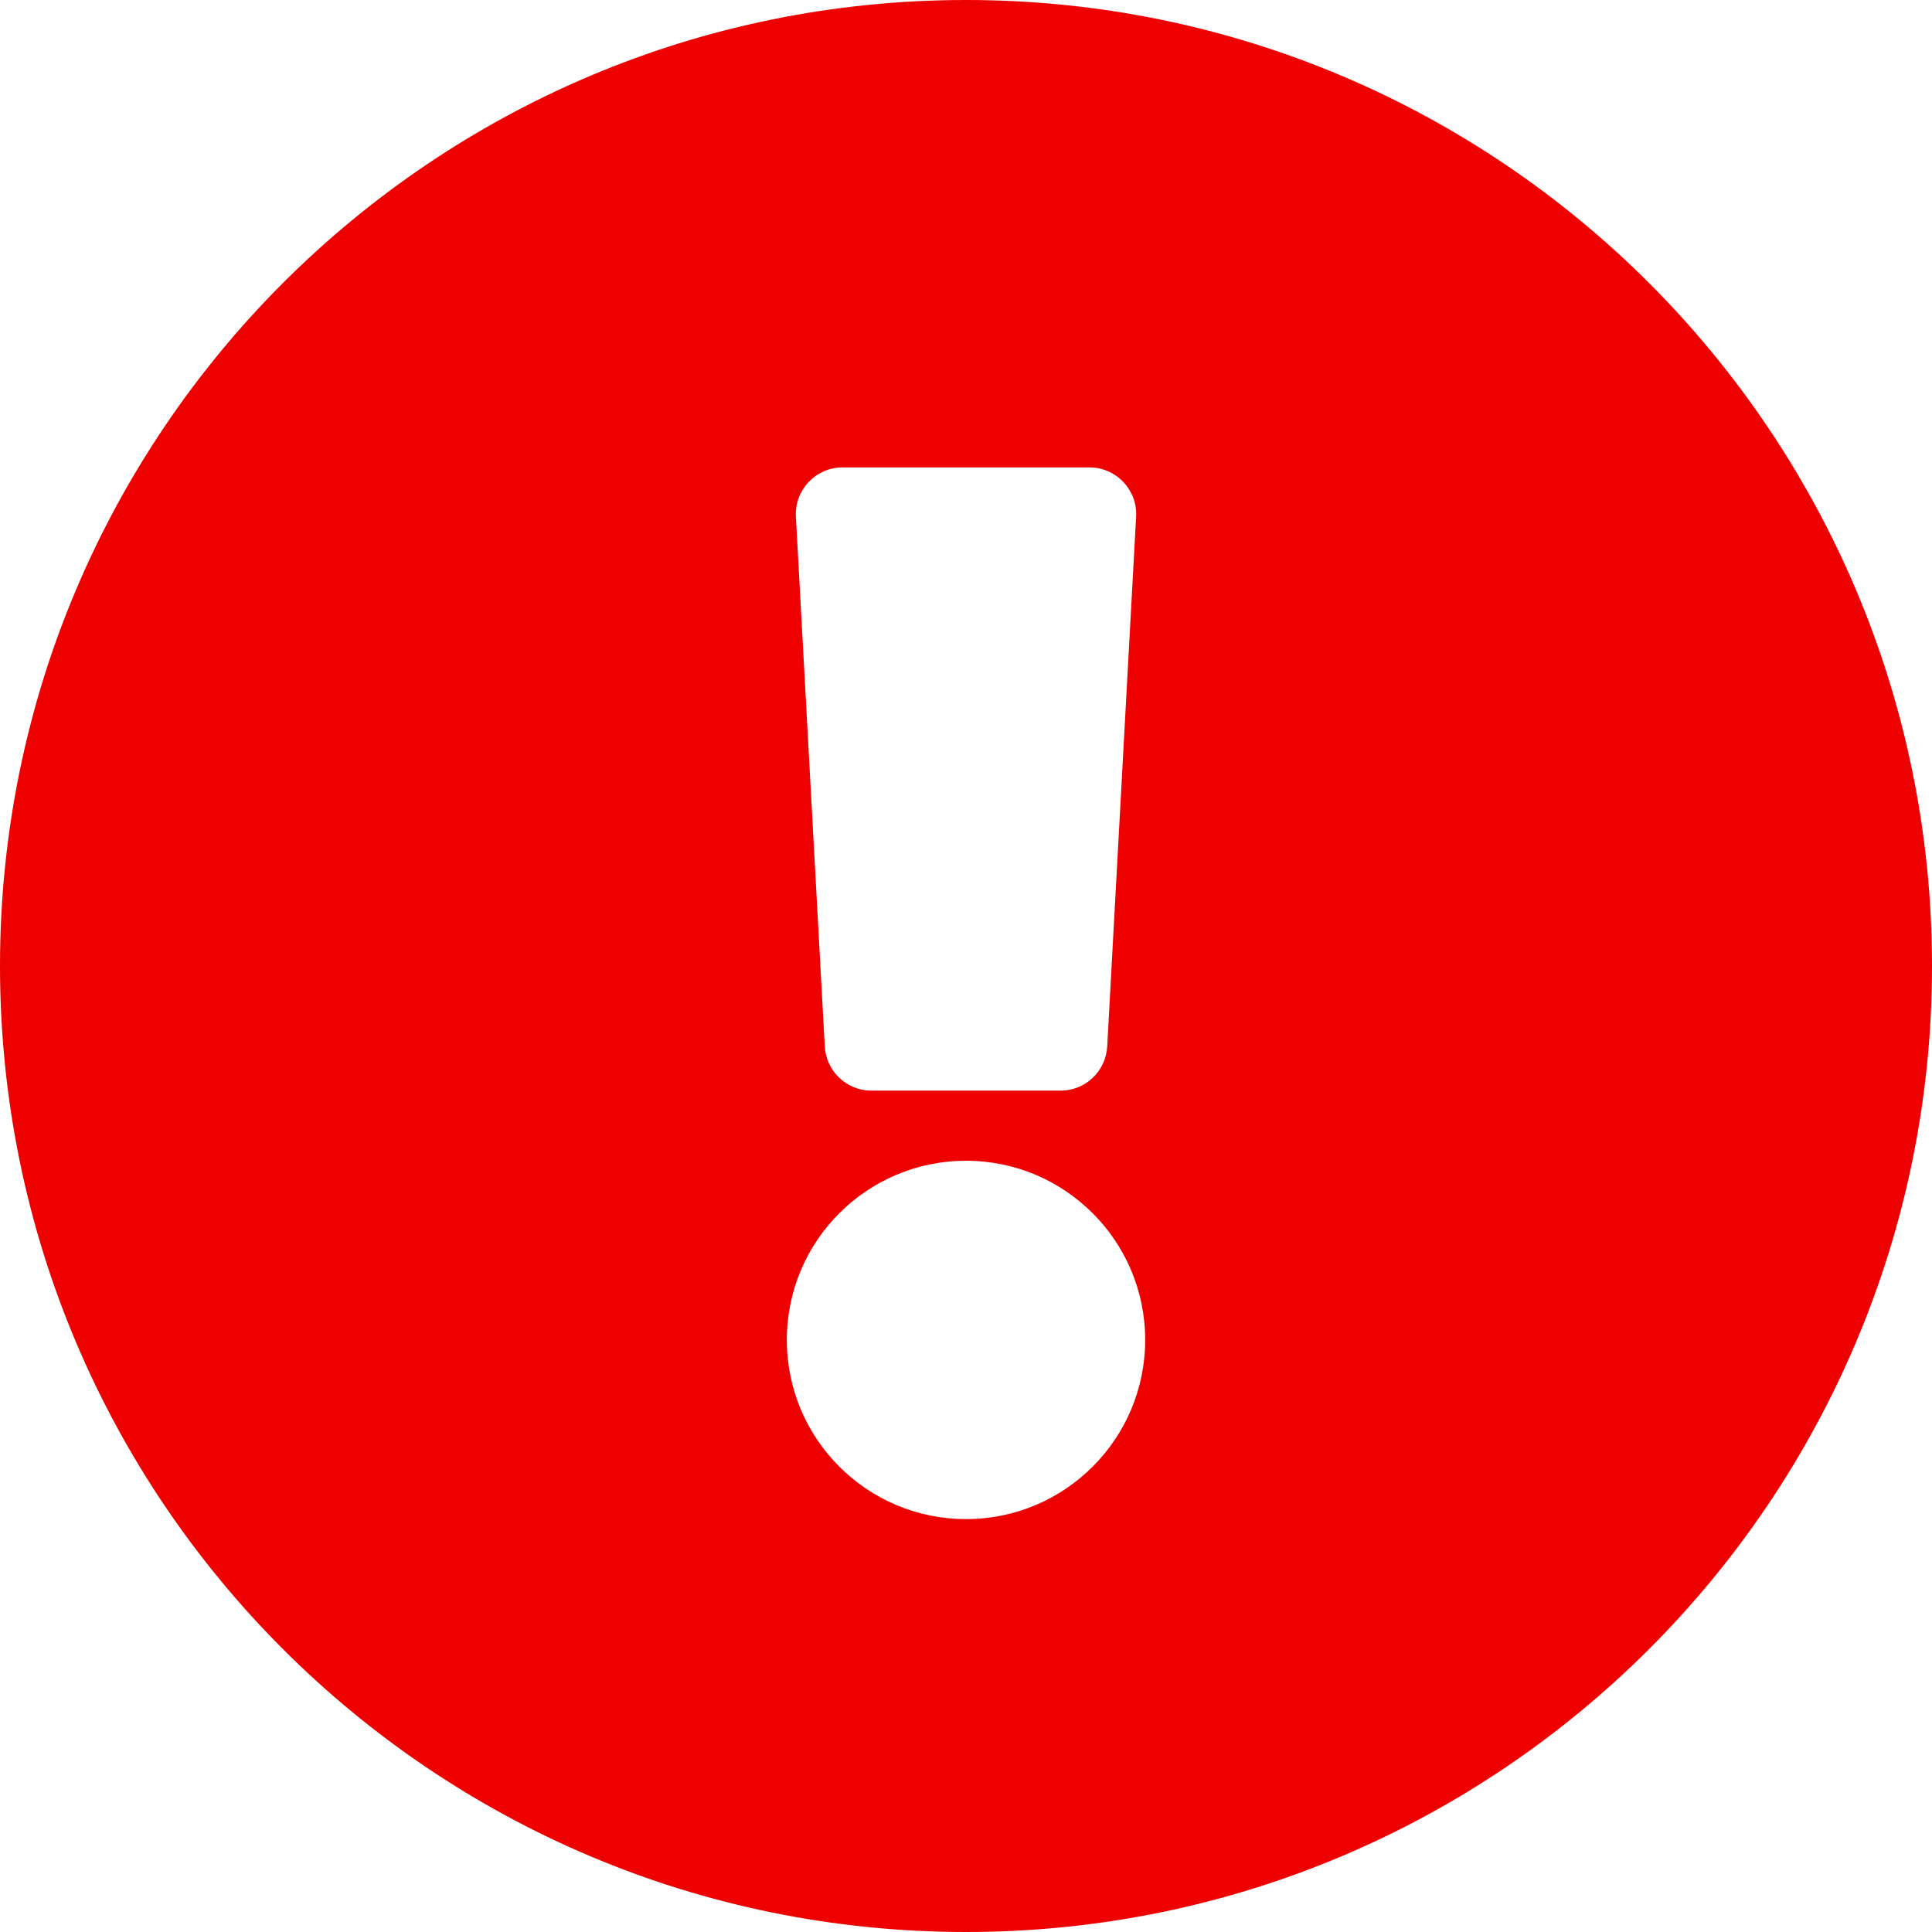 <?xml version="1.0" encoding="UTF-8"?>
<svg width="496px" height="496px" viewBox="0 0 496 496" version="1.1" xmlns="http://www.w3.org/2000/svg" xmlns:xlink="http://www.w3.org/1999/xlink">
    <!-- Generator: Sketch 64 (93537) - https://sketch.com -->
    <title>exclamation-circle</title>
    <desc>Created with Sketch.</desc>
    <g id="Page-1" stroke="none" stroke-width="1" fill="none" fill-rule="evenodd">
        <g id="exclamation-circle" fill="#EE0000" fill-rule="nonzero">
            <path d="M496,248 C496,384.997 384.957,496 248,496 C111.043,496 0,384.997 0,248 C0,111.083 111.043,0 248,0 C384.957,0 496,111.083 496,248 Z M248,298 C222.595,298 202,318.595 202,344 C202,369.405 222.595,390 248,390 C273.405,390 294,369.405 294,344 C294,318.595 273.405,298 248,298 Z M204.327,132.654 L211.745,268.654 C212.092,275.018 217.354,280 223.727,280 L272.273,280 C278.646,280 283.908,275.018 284.255,268.654 L291.673,132.654 C292.048,125.78 286.575,120 279.691,120 L216.308,120 C209.424,120 203.952,125.78 204.327,132.654 L204.327,132.654 Z" id="Shape"></path>
        </g>
    </g>
</svg>